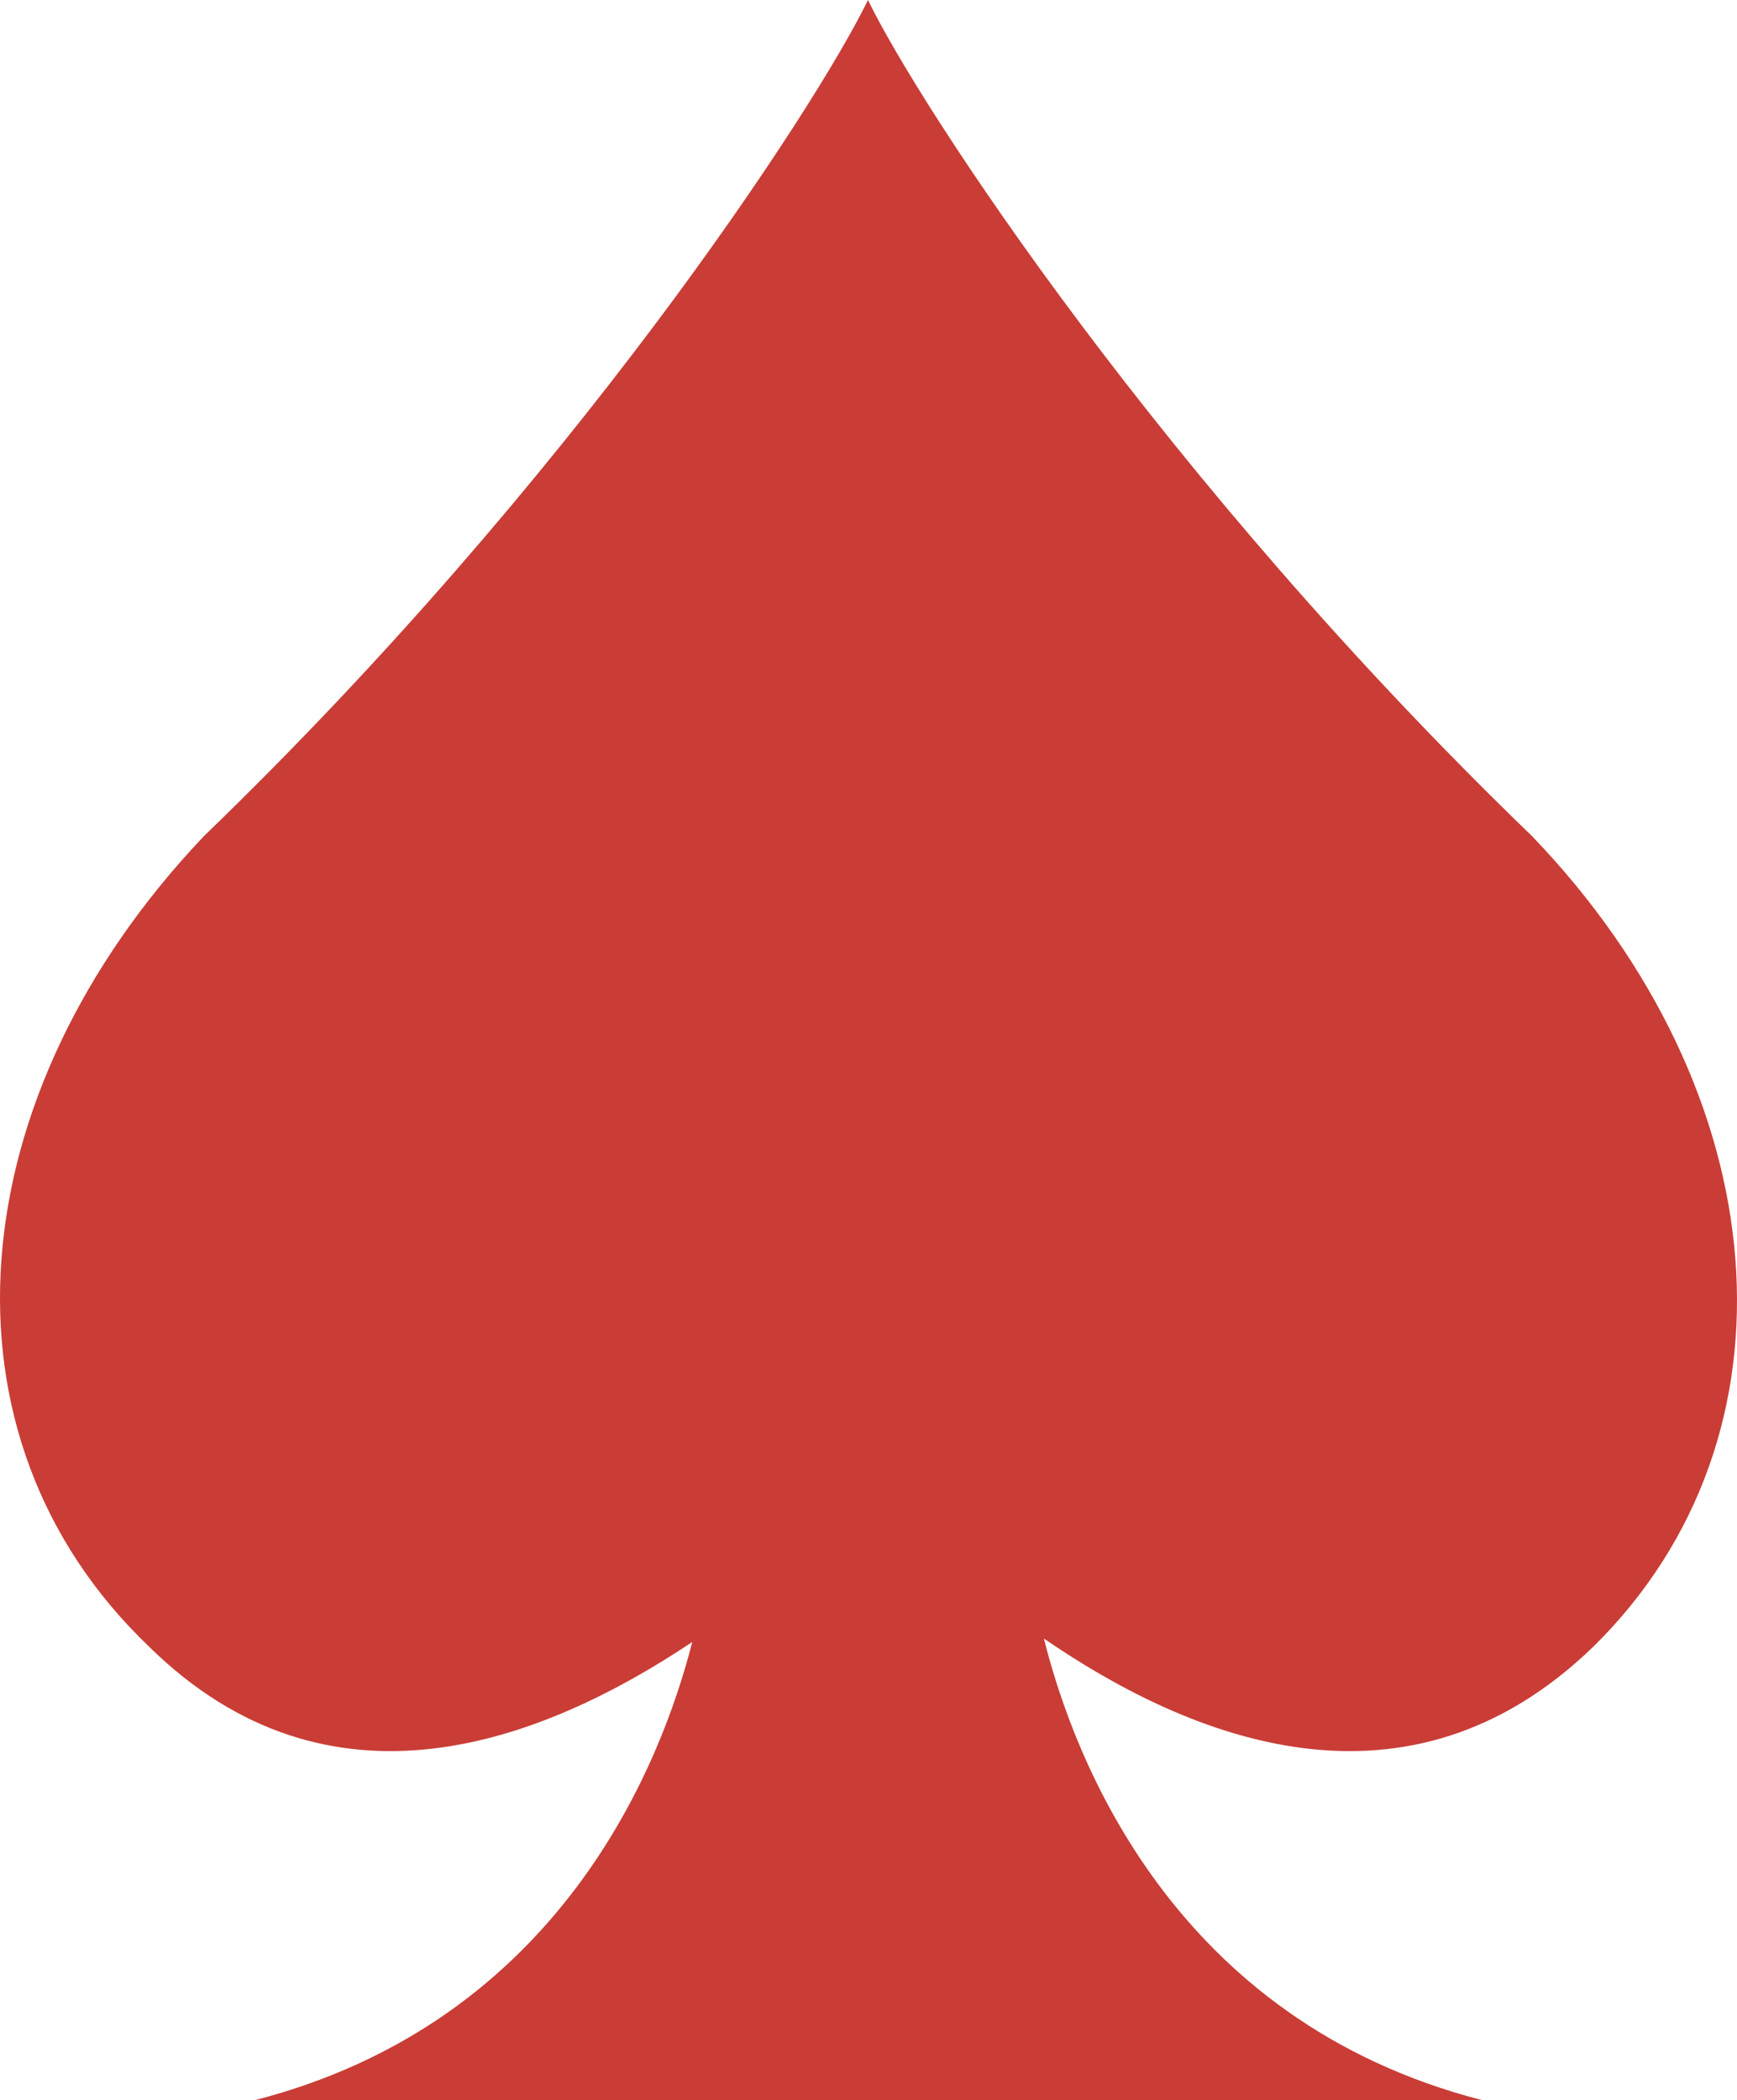 <svg version="1.1" id="图层_1" x="0px" y="0px" width="148.067px" height="178.938px" viewBox="0 0 148.067 178.938" enable-background="new 0 0 148.067 178.938" xml:space="preserve" xmlns="http://www.w3.org/2000/svg" xmlns:xlink="http://www.w3.org/1999/xlink" xmlns:xml="http://www.w3.org/XML/1998/namespace">
  <path fill="#C93D36" d="M135.844,140.276c18.225-17.946,15.738-47.216-5.247-69.033C99.119,40.87,78.409,9.114,73.989,0
	C69.57,9.114,48.86,40.87,17.379,71.243c-20.986,22.094-23.47,51.087-4.694,69.033c15.491,15.256,33.653,8.087,46.325-0.375
	c-2.645,10.371-11.226,32.326-37.281,39.036h42.737h9.568h9.568h42.737c-26.31-6.776-34.799-29.089-37.354-39.33
	C101.495,148.195,119.931,155.709,135.844,140.276z" class="color c1"/>
</svg>